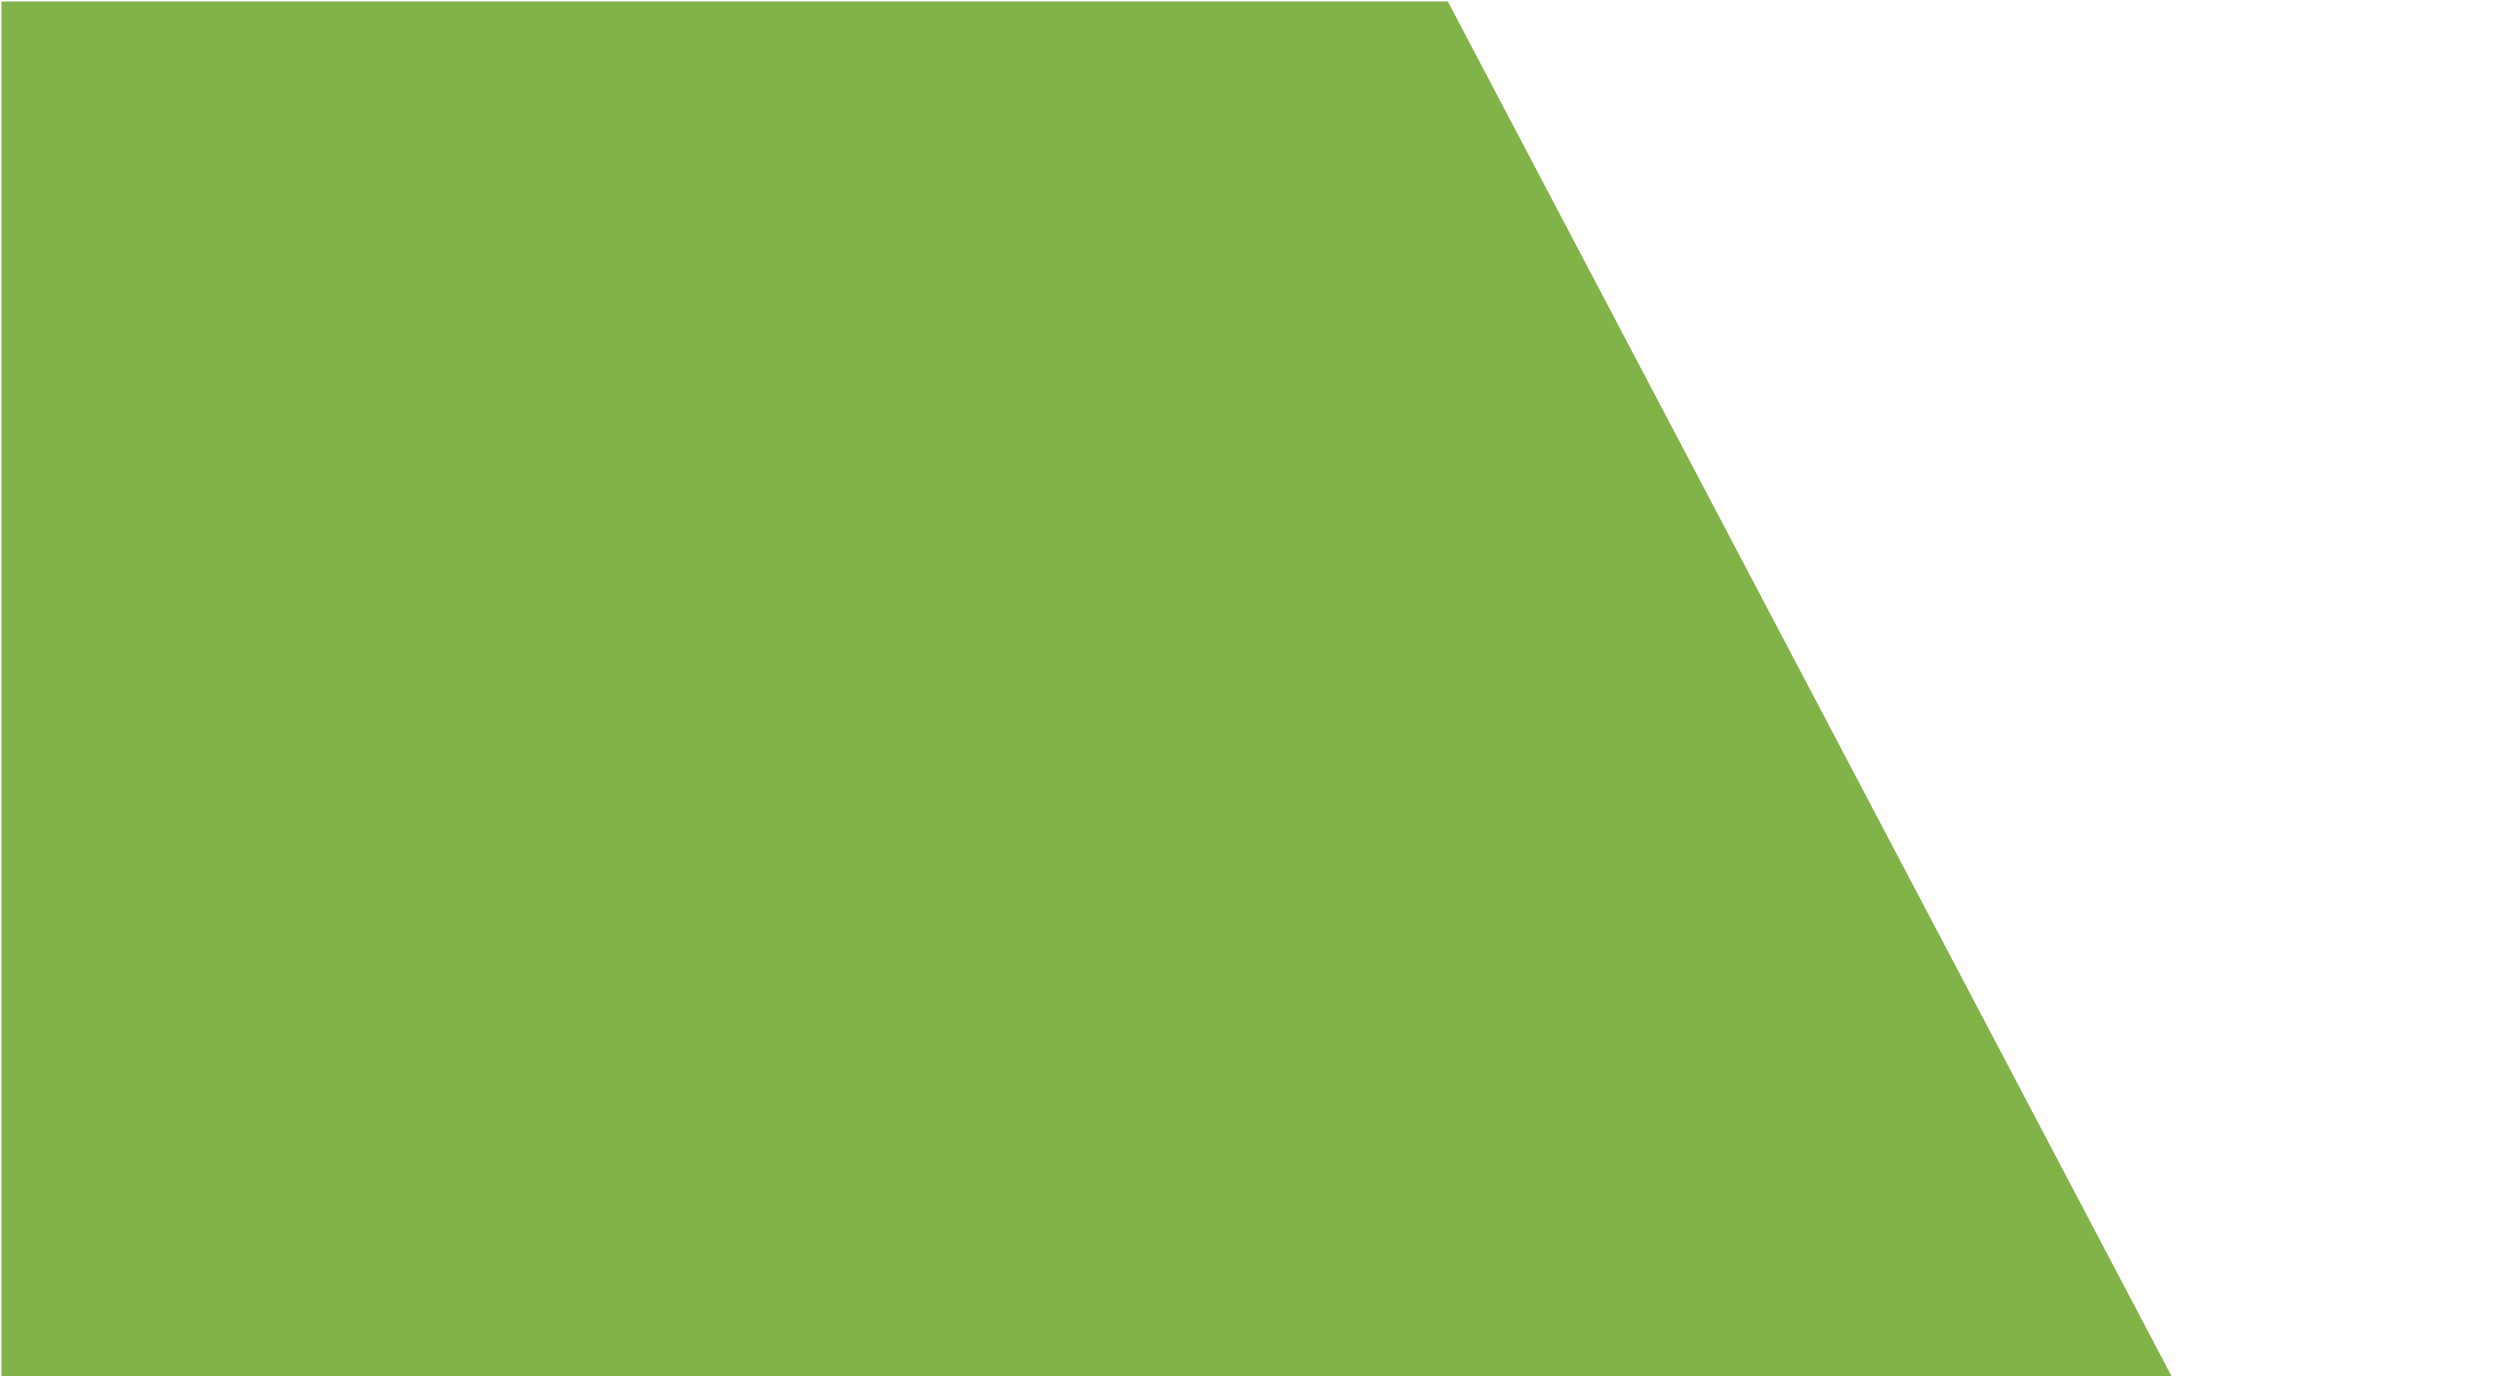 <?xml version="1.0" encoding="UTF-8" standalone="no"?>
<svg
   xmlns:dc="http://purl.org/dc/elements/1.1/"
   xmlns:cc="http://creativecommons.org/ns#"
   xmlns:rdf="http://www.w3.org/1999/02/22-rdf-syntax-ns#"
   xmlns:svg="http://www.w3.org/2000/svg"
   xmlns="http://www.w3.org/2000/svg"
   xmlns:sodipodi="http://sodipodi.sourceforge.net/DTD/sodipodi-0.dtd"
   xmlns:inkscape="http://www.inkscape.org/namespaces/inkscape"
   width="852"
   height="469"
   viewBox="0 0 852 469"
   fill="none"
   version="1.1"
   id="svg4"
   sodipodi:docname="backgreen.svg"
   inkscape:version="0.92.3 (2405546, 2018-03-11)">
  <defs
     id="defs8" />
  <sodipodi:namedview
     pagecolor="#ffffff"
     bordercolor="#666666"
     borderopacity="1"
     objecttolerance="10"
     gridtolerance="10"
     guidetolerance="10"
     inkscape:pageopacity="0"
     inkscape:pageshadow="2"
     inkscape:window-width="1280"
     inkscape:window-height="746"
     id="namedview6"
     showgrid="false"
     inkscape:zoom="0.86150235"
     inkscape:cx="517.90704"
     inkscape:cy="257.30613"
     inkscape:window-x="0"
     inkscape:window-y="27"
     inkscape:window-maximized="1"
     inkscape:current-layer="svg4" />
  <path
     d="M 0.5,469 V 0.5 H 493.426 L 740.067,469 Z"
     id="path2"
     inkscape:connector-curvature="0"
     style="fill:#81b349"
     sodipodi:nodetypes="ccccc" />
</svg>

